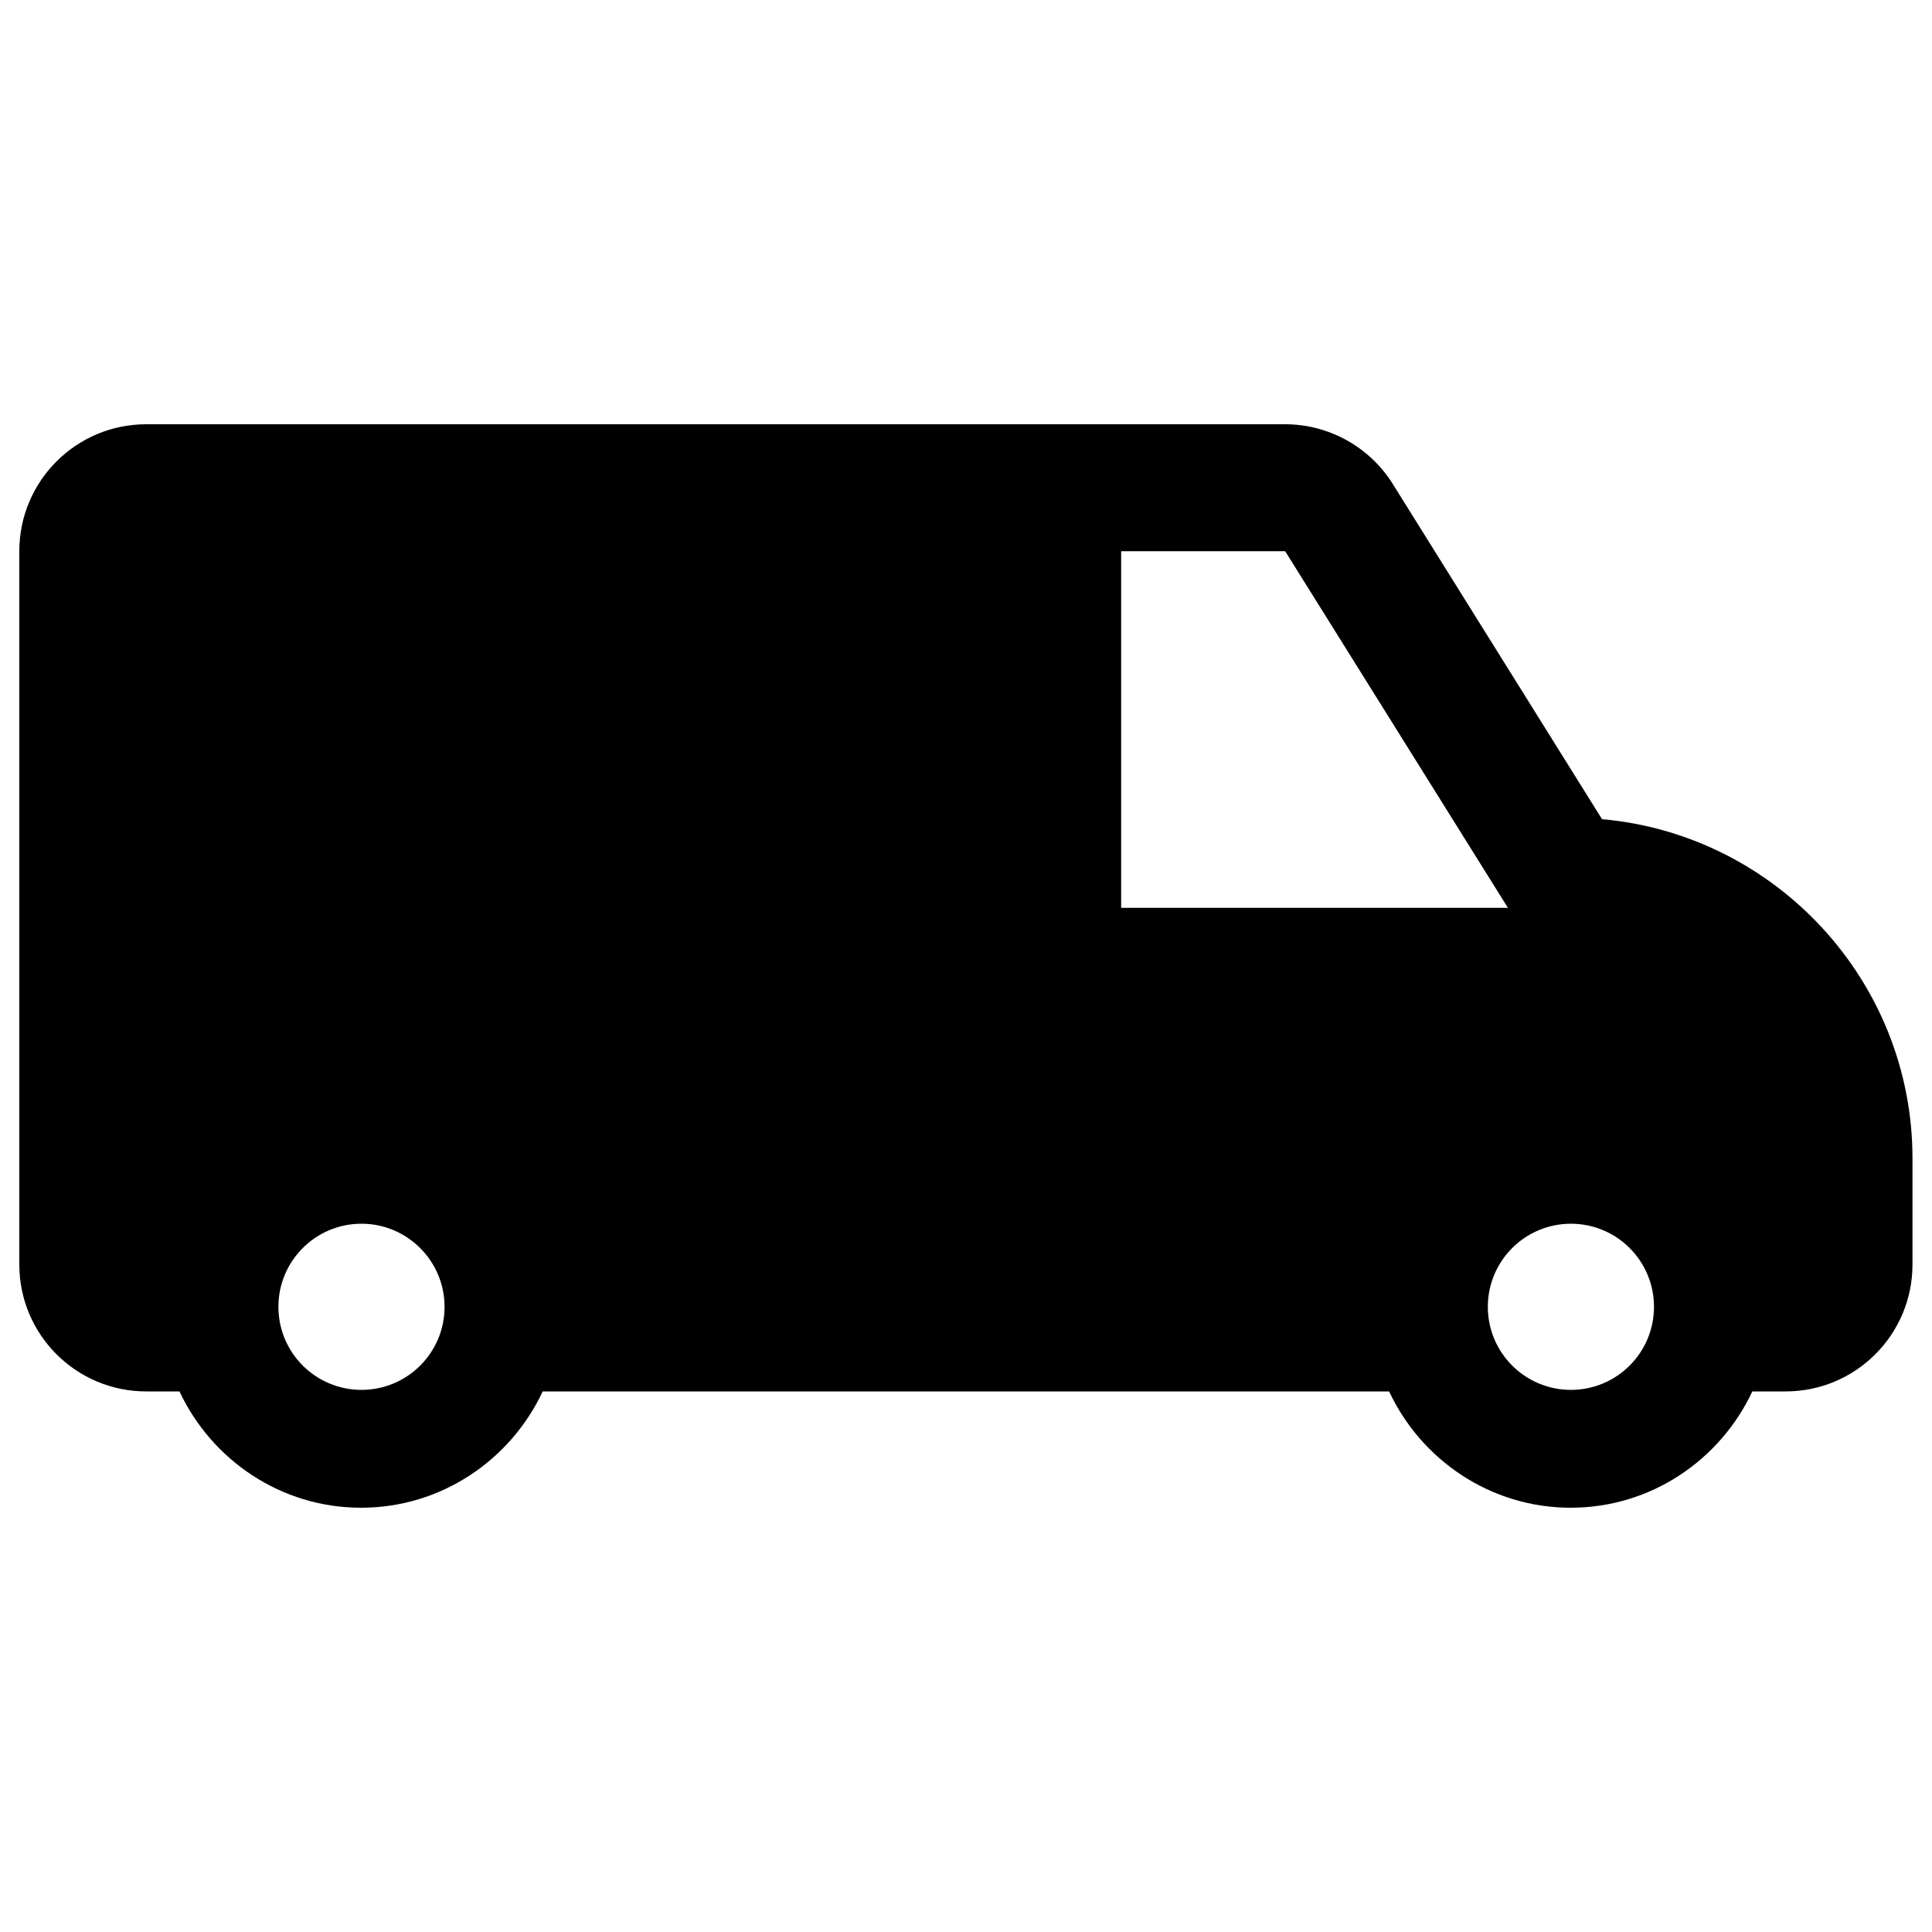 <?xml version="1.0" encoding="utf-8"?>
<!-- Svg Vector Icons : http://www.onlinewebfonts.com/icon -->
<!DOCTYPE svg PUBLIC "-//W3C//DTD SVG 1.1//EN" "http://www.w3.org/Graphics/SVG/1.1/DTD/svg11.dtd">
<svg version="1.1" xmlns="http://www.w3.org/2000/svg" xmlns:xlink="http://www.w3.org/1999/xlink" x="0px" y="0px" viewBox="0 0 1000 1000" enable-background="new 0 0 1000 1000" xml:space="preserve">
<g><g><path d="M829.2,424L720.9,250.5c-12-19.2-33.1-30.9-55.7-30.9H75.7C39.4,219.6,10,249,10,285.3v369.2c0,36.3,29.4,65.7,65.7,65.7h17.2c16.6,35.4,52.4,60.2,94,60.2s77.4-24.8,94-60.2h438.1c16.6,35.4,52.4,60.2,94,60.2c41.6,0,77.4-24.8,94-60.2h17.2c36.3,0,65.7-29.4,65.7-65.7v-54.7C990,507.9,919.2,432,829.2,424z M187.1,719.4c-23.7,0-43-19.2-43-43c0-23.7,19.2-43,43-43c23.7,0,43,19.3,43,43C230.1,700.2,210.8,719.4,187.1,719.4z M580.3,469.9V351v-65.7h84.9l115.3,184.6H580.3z M813.1,719.4c-23.7,0-43-19.2-43-43c0-23.7,19.2-43,43-43s43,19.3,43,43C856.1,700.2,836.8,719.4,813.1,719.4z"/></g><g></g><g></g><g></g><g></g><g></g><g></g><g></g><g></g><g></g><g></g><g></g><g></g><g></g><g></g><g></g></g>
</svg>